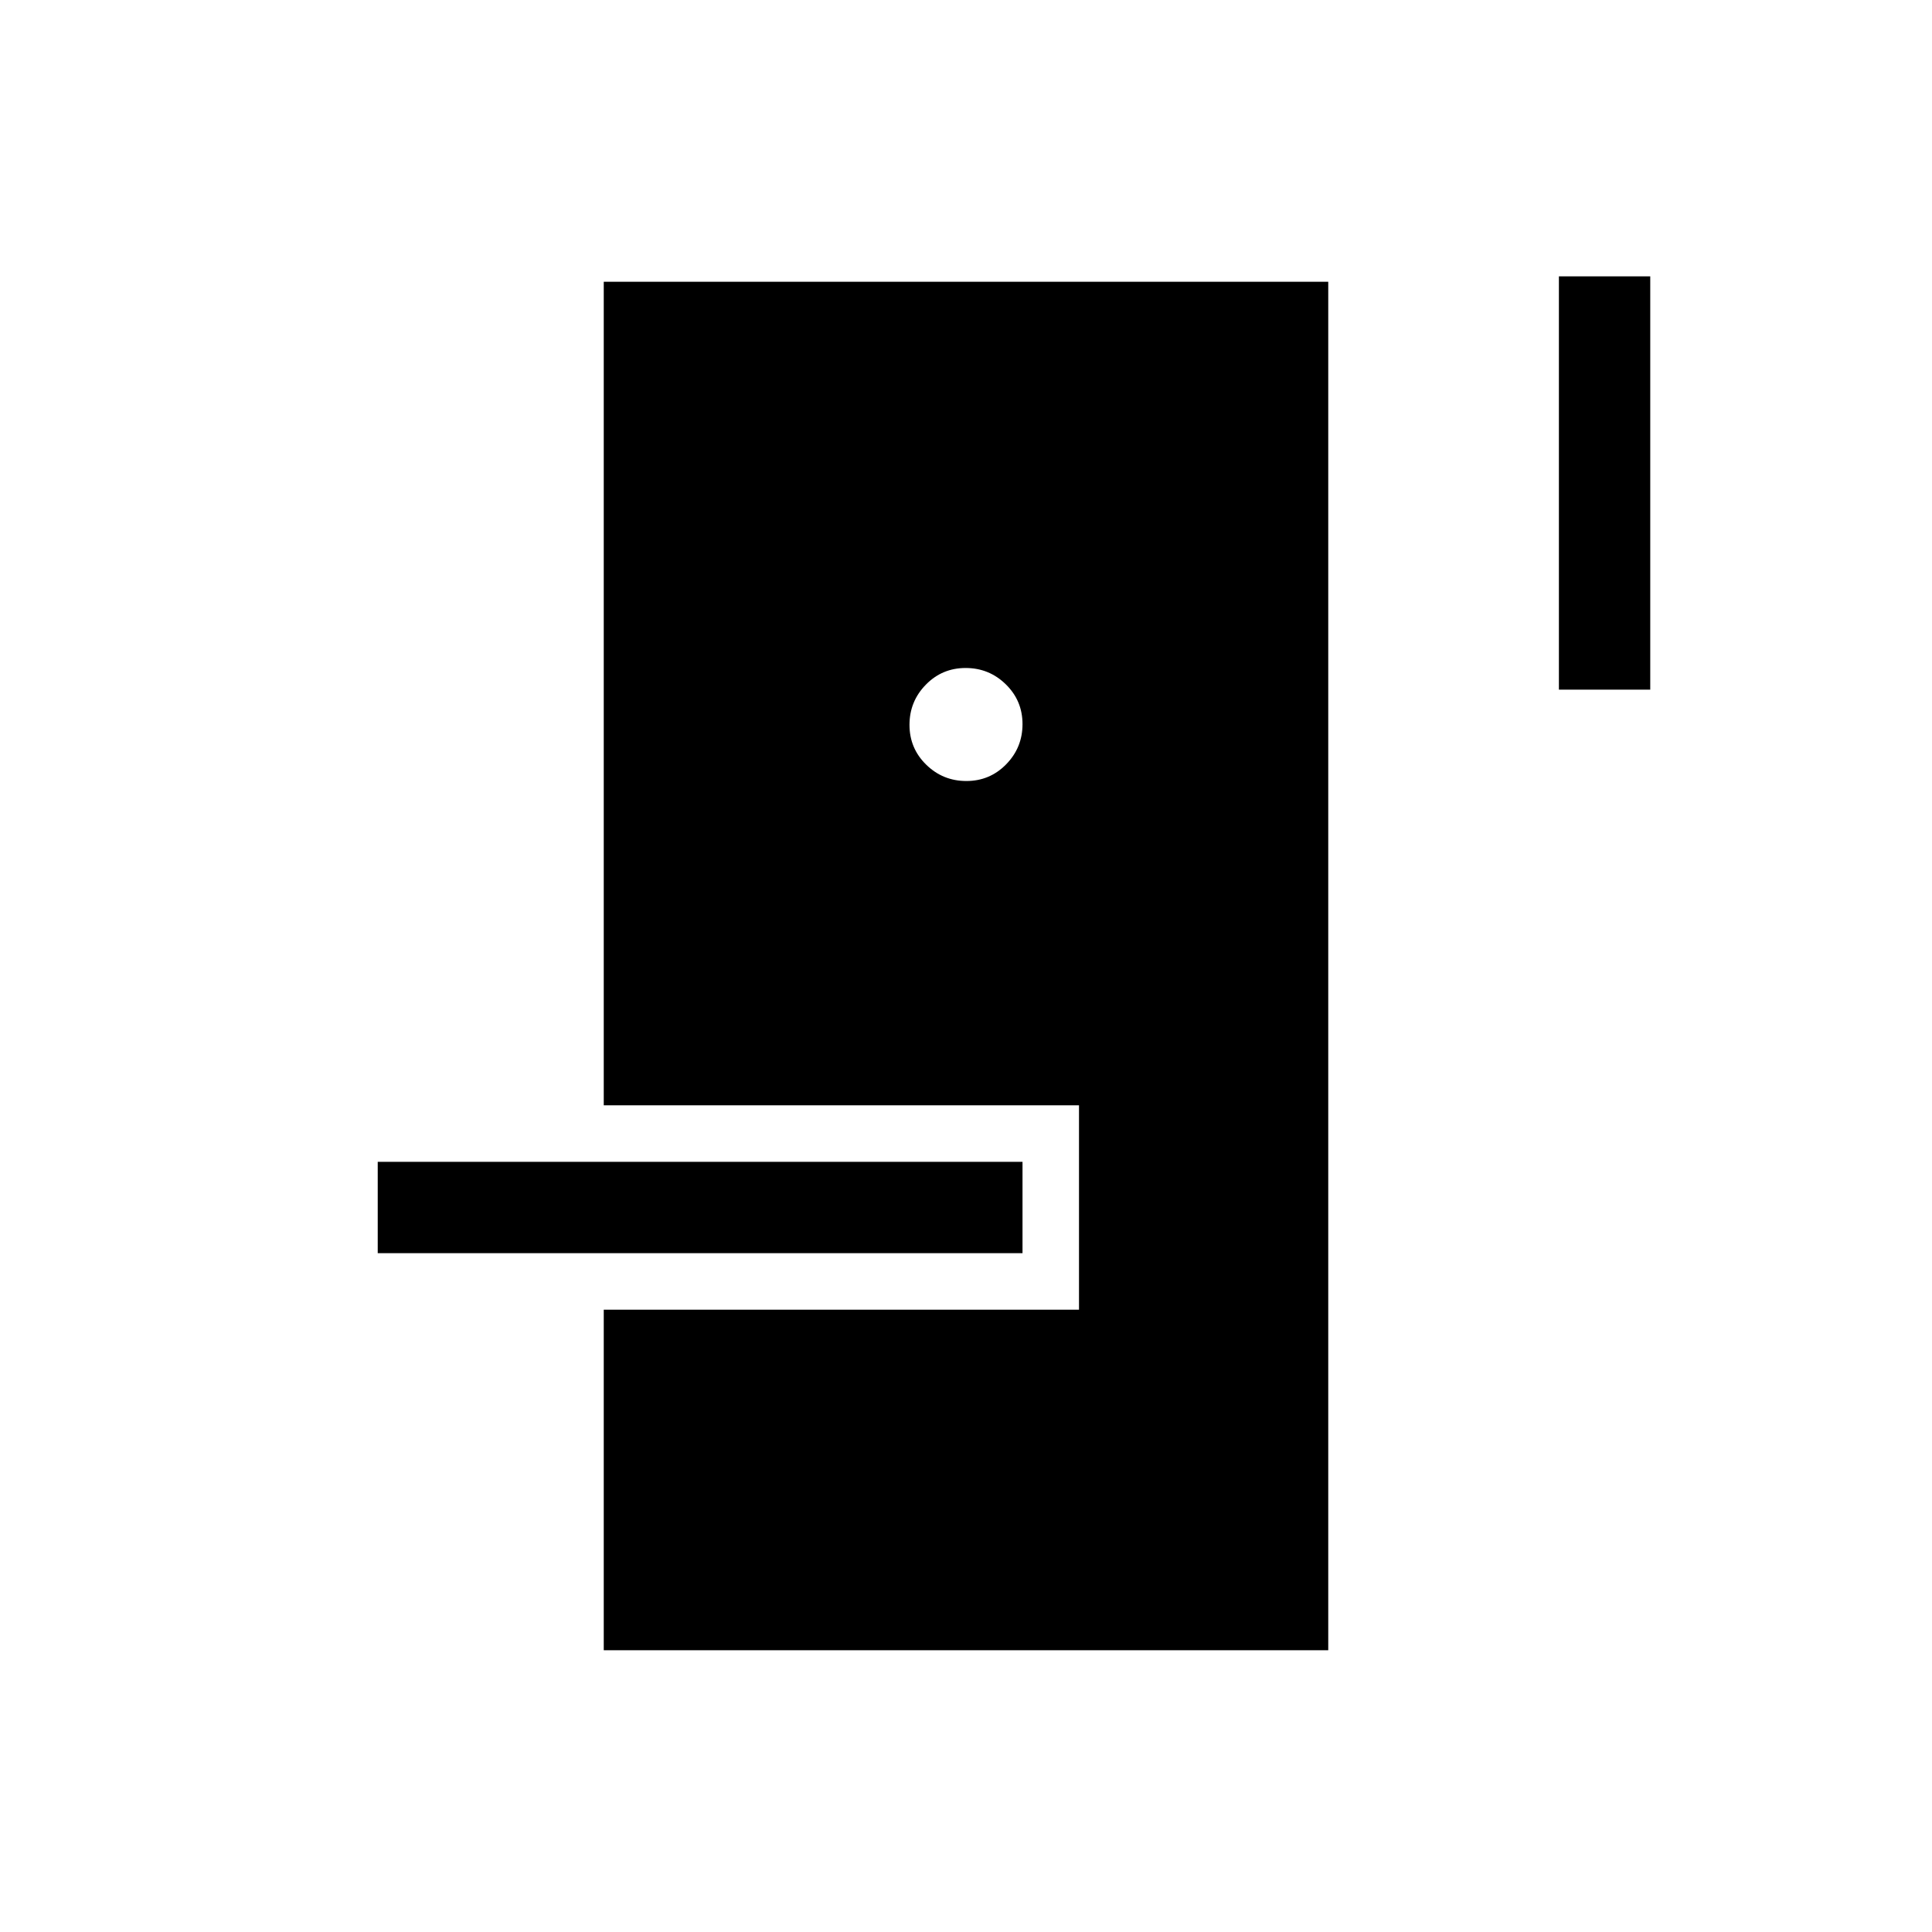 <svg xmlns="http://www.w3.org/2000/svg" height="48" viewBox="0 -960 960 960" width="48"><path d="M300-140v-169.23h236.15v-101.54H300V-820h360v680H300ZM187.69-337.31v-45.38h320.39v45.38H187.69Zm292.49-234.61q11.67 0 19.78-8.3 8.12-8.3 8.12-19.96 0-11.67-8.3-19.78-8.3-8.12-19.96-8.12-11.67 0-19.78 8.3-8.12 8.3-8.12 19.96 0 11.67 8.3 19.78 8.3 8.12 19.96 8.12Zm294.43-45.39v-205.38H820v205.38h-45.39Z"/></svg>